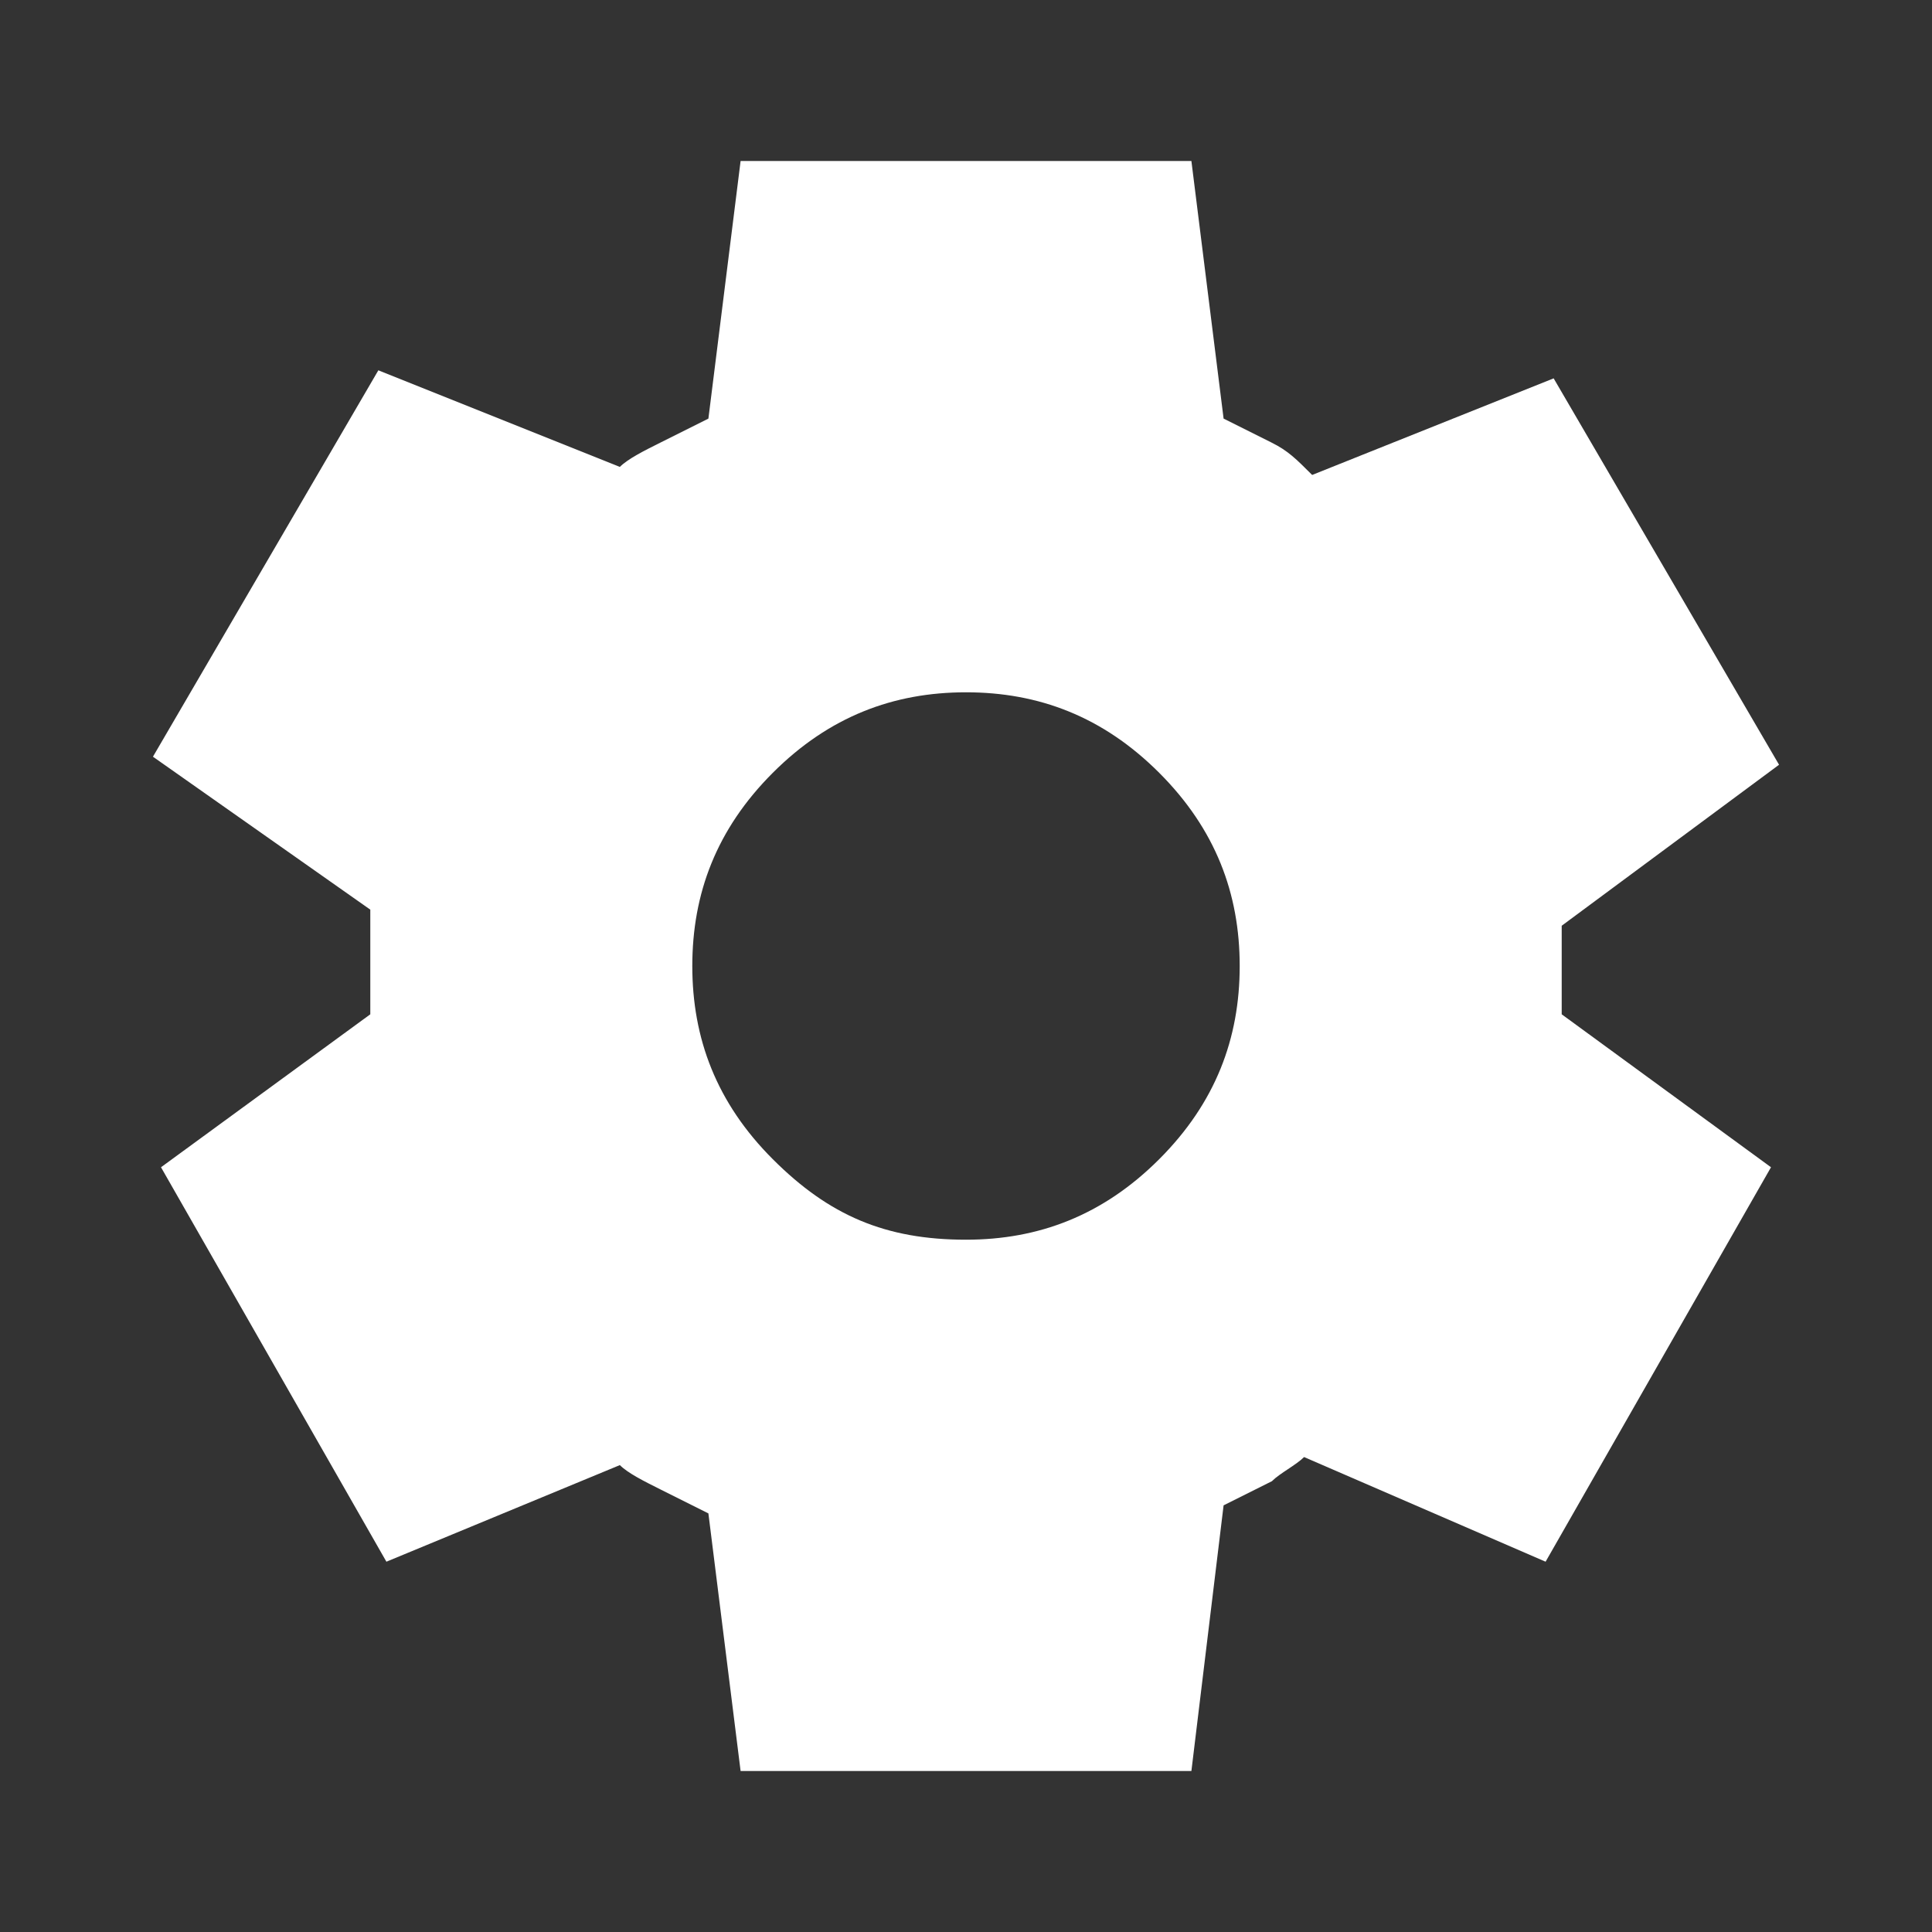 <?xml version="1.0" encoding="utf-8"?>
<!-- Generator: Adobe Illustrator 23.1.1, SVG Export Plug-In . SVG Version: 6.00 Build 0)  -->
<svg version="1.1" id="Layer_1" xmlns="http://www.w3.org/2000/svg" xmlns:xlink="http://www.w3.org/1999/xlink" x="0px" y="0px"
	 viewBox="0 0 24 24" style="enable-background:new 0 0 24 24;" xml:space="preserve">
<rect x="0" y="0" width="24" height="24" fill="#333333" stroke="none"/>
<style type="text/css">
	.st0{fill:#FFFFFF;}
</style>
<path class="st0" d="M9.2,22l-0.4-3.2c-0.2-0.1-0.4-0.2-0.6-0.3c-0.2-0.1-0.4-0.2-0.5-0.3l-2.9,1.2l-2.8-4.9l2.6-1.9
	c0-0.1,0-0.2,0-0.3V12c0-0.1,0-0.2,0-0.3c0-0.1,0-0.2,0-0.4L1.9,9.4l2.8-4.8l3,1.2c0.1-0.1,0.3-0.2,0.5-0.3c0.2-0.1,0.4-0.2,0.6-0.3
	L9.2,2h5.6l0.4,3.2c0.2,0.1,0.4,0.2,0.6,0.3c0.2,0.1,0.3,0.2,0.5,0.4l3-1.2l2.8,4.8l-2.7,2c0,0.1,0,0.2,0,0.3V12c0,0.1,0,0.2,0,0.3
	c0,0.1,0,0.2,0,0.3l2.6,1.9l-2.8,4.9l-3-1.3c-0.1,0.1-0.3,0.2-0.4,0.3c-0.2,0.1-0.4,0.2-0.6,0.3L14.8,22H9.2z M12,15.4
	c0.9,0,1.7-0.3,2.4-1s1-1.5,1-2.4s-0.3-1.7-1-2.4s-1.5-1-2.4-1c-0.9,0-1.7,0.3-2.4,1s-1,1.5-1,2.4s0.3,1.7,1,2.4S11,15.4,12,15.4z"
	/>
</svg>
